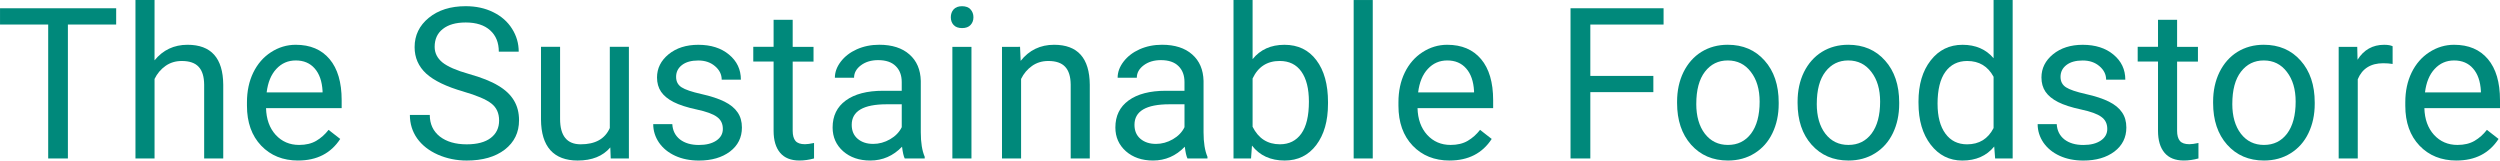 <svg height="8.041mm" viewBox="0 0 125.232 8.041" width="125.232mm" xmlns="http://www.w3.org/2000/svg"><g fill="#00897b" stroke-width=".265" transform="translate(-36.266 -144.478)"><path d="m42.085 145.708h-2.418v6.708h-.987v-6.708h-2.413v-.816h5.819z"/><path d="m44.007 147.501q.636-.78 1.654-.78 1.772 0 1.788 2v3.695h-.956v-3.7q-.005-.605-.279-.894-.269-.289-.842-.289-.465 0-.816.248-.351.248-.548.651v3.984h-.956v-7.937h.956z"/><path d="m51.2 152.519q-1.137 0-1.85-.744-.713-.749-.713-2v-.176q0-.832.315-1.483.32-.656.889-1.023.574-.372 1.24-.372 1.09 0 1.695.718.605.718.605 2.057v.398h-3.788q.021.827.481 1.338.465.506 1.178.506.506 0 .858-.207.351-.207.615-.548l.584.455q-.703 1.08-2.108 1.08zm-.119-5.013q-.579 0-.972.424-.393.419-.486 1.178h2.801v-.072q-.041-.729-.393-1.127-.351-.403-.951-.403z"/><path d="m59.474 149.062q-1.276-.367-1.86-.899-.579-.537-.579-1.323 0-.889.708-1.468.713-.584 1.85-.584.775 0 1.38.3.61.3.941.827.336.527.336 1.152h-.997q0-.682-.434-1.07-.434-.393-1.225-.393-.734 0-1.147.326-.408.32-.408.894 0 .46.388.78.393.315 1.328.579.941.264 1.468.584.532.315.785.739.258.424.258.997 0 .915-.713 1.468-.713.548-1.907.548-.775 0-1.447-.295-.672-.3-1.039-.816-.362-.517-.362-1.173h.997q0 .682.501 1.08.506.393 1.349.393.785 0 1.204-.32.419-.32.419-.873 0-.553-.388-.853-.388-.305-1.406-.599z"/><path d="m66.838 151.863q-.558.656-1.638.656-.894 0-1.364-.517-.465-.522-.47-1.54v-3.638h.956v3.612q0 1.271 1.034 1.271 1.096 0 1.457-.816v-4.067h.956v5.591h-.91z"/><path d="m72.475 150.933q0-.388-.295-.599-.289-.217-1.018-.372-.723-.155-1.152-.372-.424-.217-.63-.517-.202-.3-.202-.713 0-.687.579-1.163.584-.475 1.488-.475.951 0 1.54.491.594.491.594 1.256h-.961q0-.393-.336-.677-.331-.284-.837-.284-.522 0-.816.227-.295.227-.295.594 0 .346.274.522.274.176.987.336.718.16 1.163.382.444.222.656.537.217.31.217.76 0 .749-.599 1.204-.599.45-1.555.45-.672 0-1.189-.238-.517-.238-.811-.661-.289-.429-.289-.925h.956q.026.481.382.765.362.279.951.279.543 0 .868-.217.331-.222.331-.589z"/><path d="m75.974 145.471v1.354h1.044v.739h-1.044v3.467q0 .336.14.506.14.165.475.165.165 0 .455-.062v.775q-.377.103-.734.103-.641 0-.966-.388-.326-.388-.326-1.101v-3.467h-1.018v-.739h1.018v-1.354z"/><path d="m81.586 152.416q-.083-.165-.134-.589-.667.692-1.592.692-.827 0-1.359-.465-.527-.47-.527-1.189 0-.873.661-1.354.667-.486 1.871-.486h.93v-.439q0-.501-.3-.796-.3-.3-.884-.3-.512 0-.858.258-.346.258-.346.625h-.961q0-.419.295-.806.3-.393.806-.62.512-.227 1.121-.227.966 0 1.514.486.548.481.568 1.328v2.573q0 .77.196 1.225v.083zm-1.586-.729q.45 0 .853-.233.403-.233.584-.605v-1.147h-.749q-1.757 0-1.757 1.028 0 .45.3.703.3.253.77.253z"/><path d="m84.929 152.416h-.956v-5.591h.956zm-1.034-7.074q0-.233.14-.393.145-.16.424-.16.279 0 .424.16.145.16.145.393 0 .233-.145.388-.145.155-.424.155-.279 0-.424-.155-.14-.155-.14-.388z"/><path d="m87.363 146.824.031.703q.641-.806 1.674-.806 1.772 0 1.788 2v3.695h-.956v-3.7q-.005-.605-.279-.894-.269-.289-.842-.289-.465 0-.816.248-.351.248-.548.651v3.984h-.956v-5.591z"/><path d="m95.75 152.416q-.083-.165-.134-.589-.667.692-1.592.692-.827 0-1.359-.465-.527-.47-.527-1.189 0-.873.661-1.354.667-.486 1.871-.486h.93v-.439q0-.501-.3-.796-.3-.3-.884-.3-.512 0-.858.258-.346.258-.346.625h-.961q0-.419.295-.806.3-.393.806-.62.512-.227 1.121-.227.966 0 1.514.486.548.481.568 1.328v2.573q0 .77.196 1.225v.083zm-1.586-.729q.45 0 .853-.233.403-.233.584-.605v-1.147h-.749q-1.757 0-1.757 1.028 0 .45.3.703.3.253.77.253z"/><path d="m102.789 149.682q0 1.282-.589 2.062-.589.775-1.581.775-1.059 0-1.638-.749l-.047.646h-.878v-7.937h.956v2.961q.579-.718 1.597-.718 1.018 0 1.597.77.584.77.584 2.108zm-.956-.109q0-.977-.377-1.509-.377-.532-1.085-.532-.946 0-1.359.878v2.418q.439.878 1.369.878.687 0 1.07-.532.382-.532.382-1.602z"/><path d="m105.031 152.416h-.956v-7.937h.956z"/><path d="m108.881 152.519q-1.137 0-1.85-.744-.713-.749-.713-2v-.176q0-.832.315-1.483.32-.656.889-1.023.574-.372 1.24-.372 1.09 0 1.695.718.605.718.605 2.057v.398h-3.788q.021.827.481 1.338.465.506 1.178.506.506 0 .858-.207.351-.207.615-.548l.584.455q-.703 1.08-2.108 1.08zm-.119-5.013q-.579 0-.972.424-.393.419-.486 1.178h2.801v-.072q-.041-.729-.393-1.127-.351-.403-.951-.403z"/><path d="m119.087 149.093h-3.157v3.323h-.992v-7.524h4.661v.816h-3.669v2.573h3.157z"/><path d="m120.276 149.568q0-.822.32-1.478.326-.656.899-1.013.579-.357 1.318-.357 1.142 0 1.845.791.708.791.708 2.103v.067q0 .816-.315 1.468-.31.646-.894 1.008-.579.362-1.333.362-1.137 0-1.845-.791-.703-.791-.703-2.093zm.961.114q0 .93.429 1.493.434.563 1.158.563.729 0 1.158-.568.429-.574.429-1.602 0-.92-.439-1.488-.434-.574-1.158-.574-.708 0-1.142.563-.434.563-.434 1.612z"/><path d="m126.312 149.568q0-.822.32-1.478.326-.656.899-1.013.579-.357 1.318-.357 1.142 0 1.845.791.708.791.708 2.103v.067q0 .816-.315 1.468-.31.646-.894 1.008-.579.362-1.333.362-1.137 0-1.845-.791-.703-.791-.703-2.093zm.961.114q0 .93.429 1.493.434.563 1.158.563.729 0 1.158-.568.429-.574.429-1.602 0-.92-.439-1.488-.434-.574-1.158-.574-.708 0-1.142.563-.434.563-.434 1.612z"/><path d="m132.368 149.574q0-1.287.61-2.067.61-.785 1.597-.785.982 0 1.555.672v-2.915h.956v7.937h-.878l-.046-.599q-.574.703-1.597.703-.972 0-1.586-.796-.61-.796-.61-2.077zm.956.109q0 .951.393 1.488.393.537 1.085.537.909 0 1.328-.816v-2.568q-.429-.791-1.318-.791-.703 0-1.096.543-.393.543-.393 1.607z"/><path d="m141.825 150.933q0-.388-.295-.599-.289-.217-1.018-.372-.723-.155-1.152-.372-.424-.217-.63-.517-.202-.3-.202-.713 0-.687.579-1.163.584-.475 1.488-.475.951 0 1.54.491.594.491.594 1.256h-.961q0-.393-.336-.677-.331-.284-.837-.284-.522 0-.816.227-.295.227-.295.594 0 .346.274.522.274.176.987.336.718.16 1.163.382.444.222.656.537.217.31.217.76 0 .749-.599 1.204-.599.45-1.555.45-.672 0-1.189-.238-.517-.238-.811-.661-.289-.429-.289-.925h.956q.026.481.382.765.362.279.951.279.543 0 .868-.217.331-.222.331-.589z"/><path d="m145.323 145.471v1.354h1.044v.739h-1.044v3.467q0 .336.14.506.14.165.475.165.165 0 .455-.062v.775q-.377.103-.734.103-.641 0-.966-.388-.326-.388-.326-1.101v-3.467h-1.018v-.739h1.018v-1.354z"/><path d="m147.127 149.568q0-.822.32-1.478.326-.656.899-1.013.579-.357 1.318-.357 1.142 0 1.845.791.708.791.708 2.103v.067q0 .816-.315 1.468-.31.646-.894 1.008-.579.362-1.333.362-1.137 0-1.845-.791-.703-.791-.703-2.093zm.961.114q0 .93.429 1.493.434.563 1.158.563.729 0 1.158-.568.429-.574.429-1.602 0-.92-.439-1.488-.434-.574-1.158-.574-.708 0-1.142.563-.434.563-.434 1.612z"/><path d="m156.119 147.682q-.217-.036-.47-.036-.941 0-1.276.801v3.969h-.956v-5.591h.93l.015.646q.47-.749 1.333-.749.279 0 .424.072z"/><path d="m159.317 152.519q-1.137 0-1.85-.744-.713-.749-.713-2v-.176q0-.832.315-1.483.32-.656.889-1.023.574-.372 1.24-.372 1.09 0 1.695.718.605.718.605 2.057v.398h-3.788q.021.827.481 1.338.465.506 1.178.506.506 0 .858-.207.351-.207.615-.548l.584.455q-.703 1.08-2.108 1.08zm-.119-5.013q-.579 0-.972.424-.393.419-.486 1.178h2.801v-.072q-.041-.729-.393-1.127-.351-.403-.951-.403z"/></g></svg>
